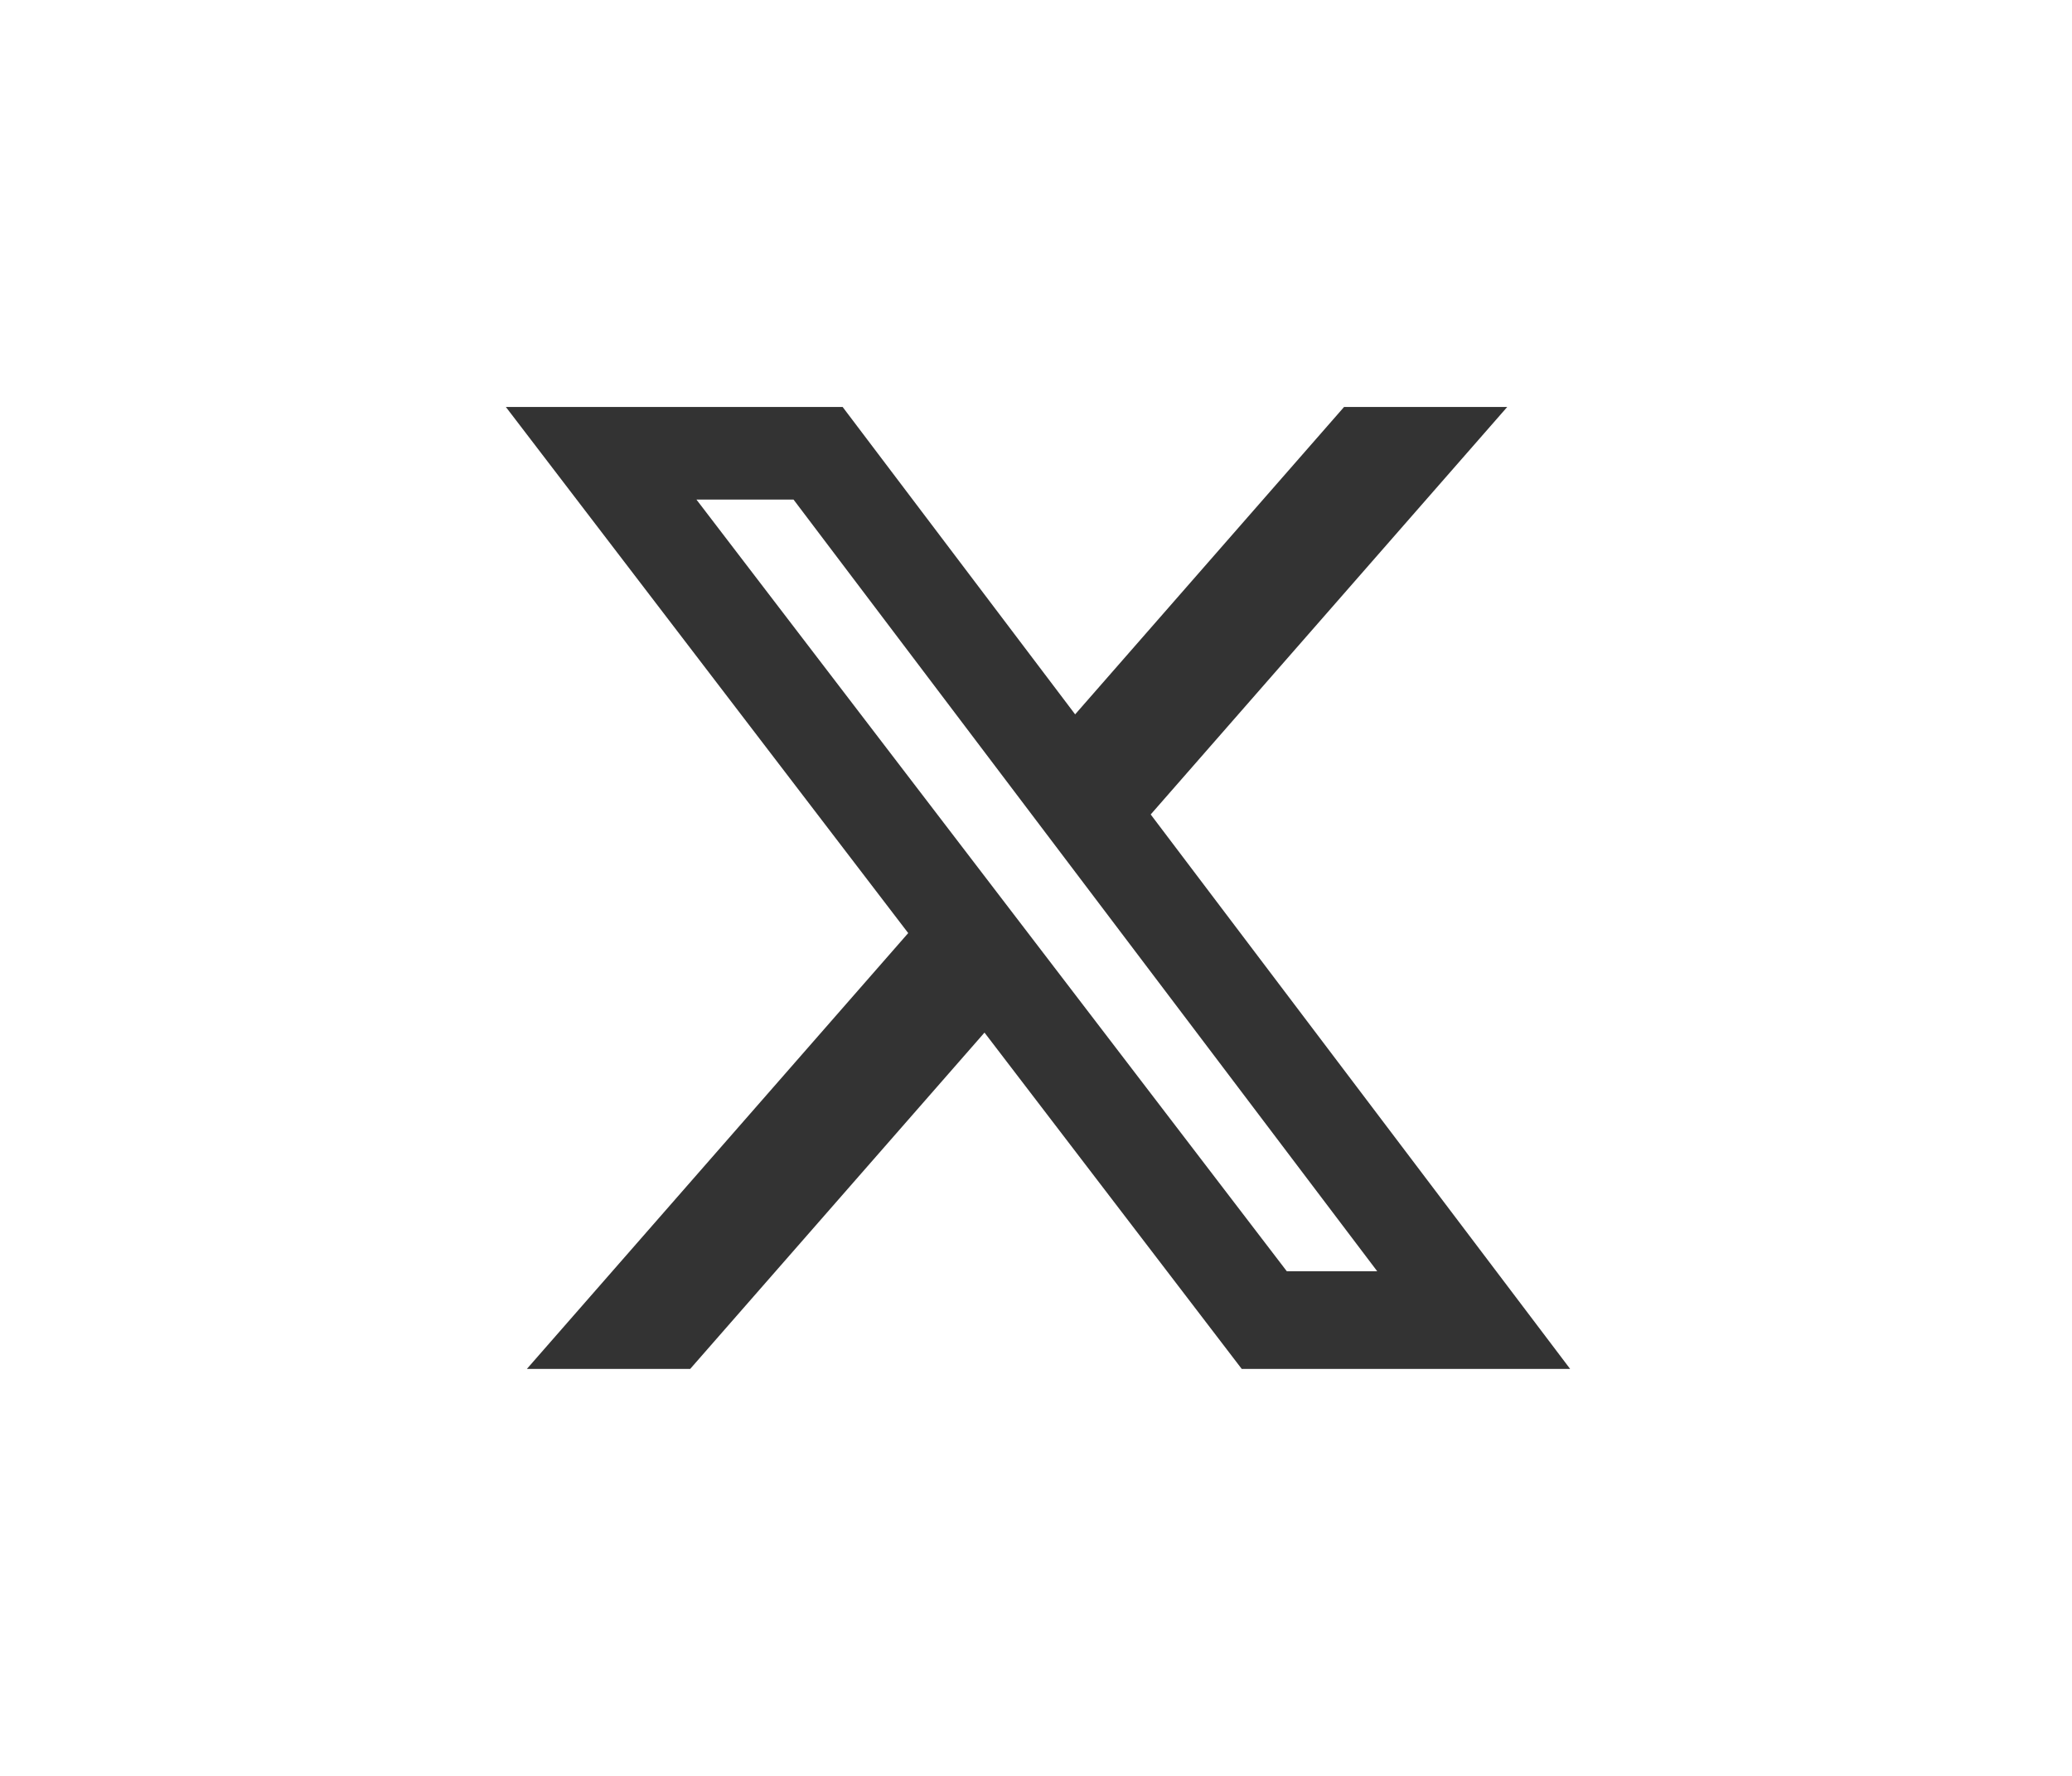 <svg width="28" height="24" viewBox="0 0 28 24" fill="none" xmlns="http://www.w3.org/2000/svg">
<path d="M18.163 5.5H20.368L15.55 11.007L21.218 18.5H16.78L13.304 13.955L9.327 18.5H7.12L12.273 12.61L6.836 5.5H11.387L14.529 9.654L18.163 5.5ZM17.389 17.18H18.611L10.723 6.751H9.411L17.389 17.18Z" fill="#333333"/>
</svg>
